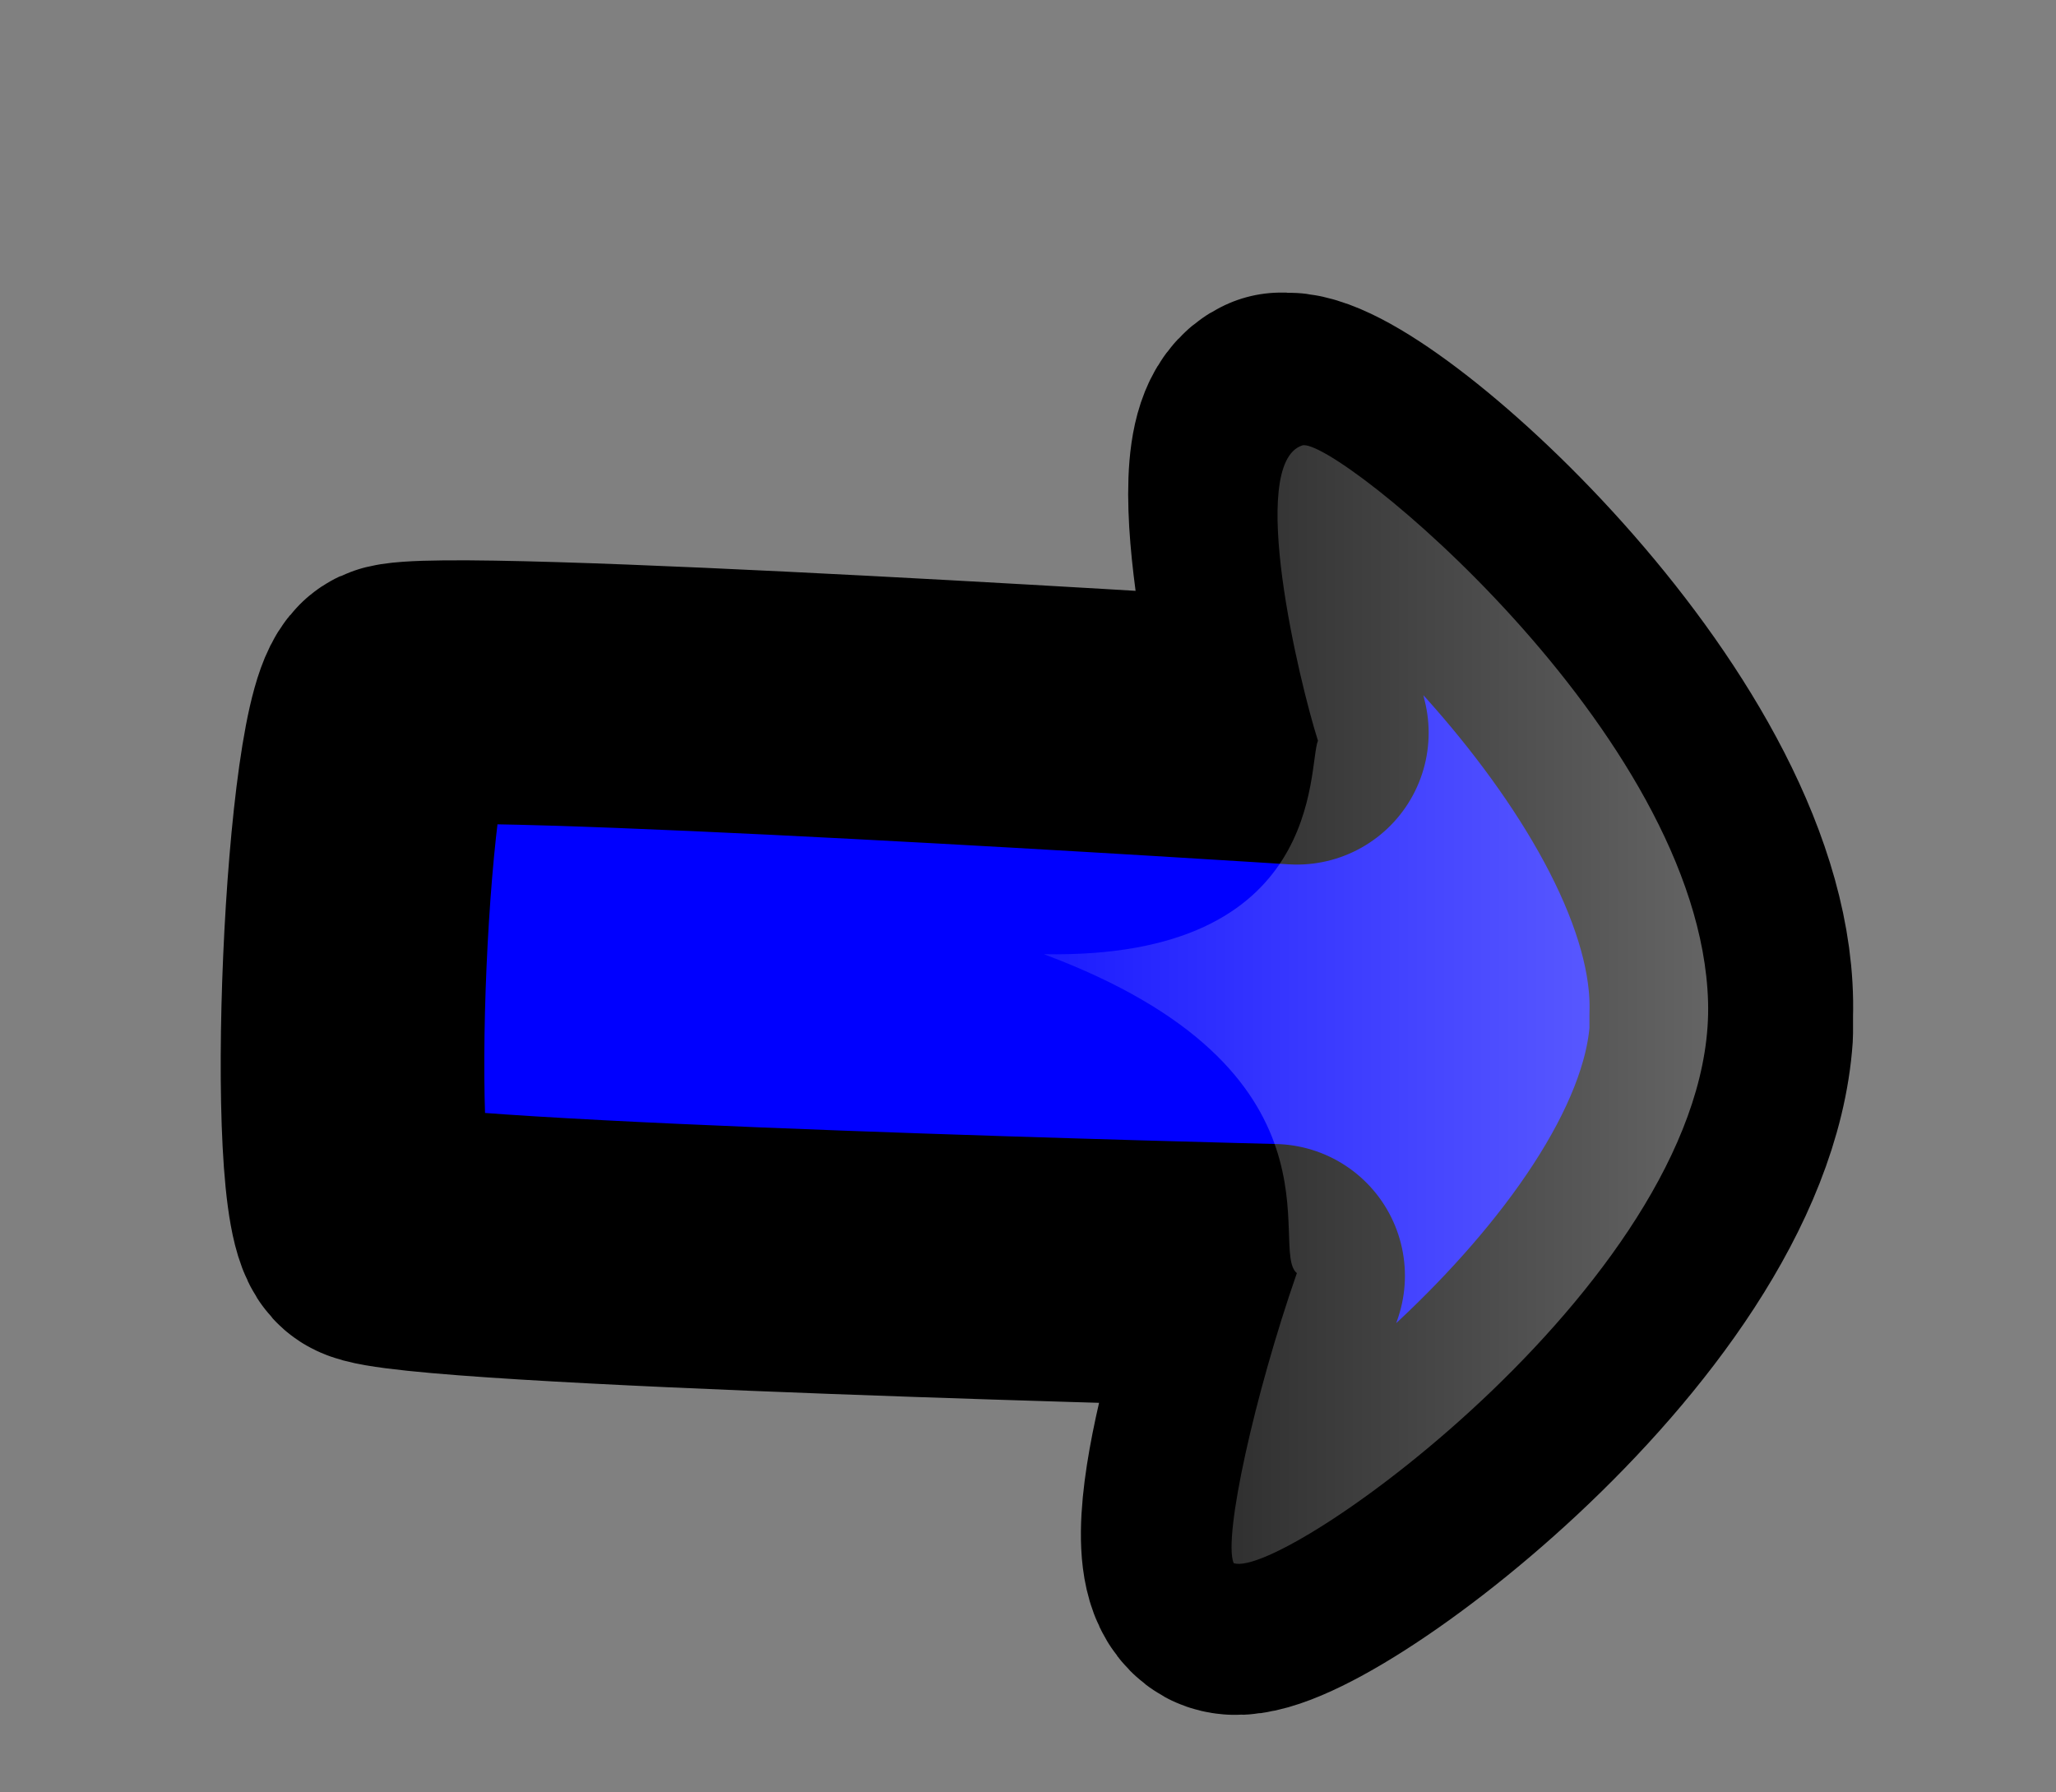 <?xml version="1.0" encoding="utf-8"?>
<!-- Generator: Adobe Illustrator 26.0.0, SVG Export Plug-In . SVG Version: 6.00 Build 0)  -->
<svg version="1.1"
	 id="svg548" xmlns:inkscape="http://www.inkscape.org/namespaces/inkscape" xmlns:sodipodi="http://sodipodi.sourceforge.net/DTD/sodipodi-0.dtd"
	 xmlns="http://www.w3.org/2000/svg" xmlns:xlink="http://www.w3.org/1999/xlink" x="0px" y="0px" viewBox="0 0 78 68"
	 style="enable-background:new 0 0 78 68;" xml:space="preserve">
<rect x="0" y="0" width="78" height="68" fill="#808080" stroke="none"/>
<style type="text/css">
	.st0{fill-rule:evenodd;clip-rule:evenodd;fill-opacity:0.25;}
	.st1{fill-rule:evenodd;clip-rule:evenodd;fill:#0000FF;stroke:#000000;stroke-width:10;stroke-linejoin:round;}
	.st2{fill-rule:evenodd;clip-rule:evenodd;fill:url(#path838_00000170274664030862976950000005629997126328198826_);}
</style>
<sodipodi:namedview  id="base" inkscape:cx="200.00000" inkscape:cy="201.15563" inkscape:window-height="500" inkscape:window-width="640" inkscape:window-x="387" inkscape:window-y="61" inkscape:zoom="0.90750000" showgrid="true">
	</sodipodi:namedview>
<g id="g836">
	<path id="path833" sodipodi:nodetypes="ccccccccccc" class="st0" d="M47,14.8c-0.1,0-0.2,0-0.2,0c-2.1,0.9,0.6,11.7,0.6,11.7
		s-32.7-2.1-34.2-1.4c-1.5,0.7-2.3,19.4-0.9,20.3c1.4,0.9,34.2,1.7,34.2,1.7s-3.7,10.5-1.7,11.6c2,1,18-10.6,18.7-20.8l0,0
		c0-0.2,0-0.4,0-0.7C63.8,27.3,49.8,14.8,47,14.8z"/>
	<path id="path831" sodipodi:nodetypes="ccccccccccc" class="st1" d="M48.8,16.1c-0.1,0-0.2,0-0.2,0c-2.1,0.9,0.6,11.7,0.6,11.7
		c0,0-32.7-2.1-34.2-1.4s-2.3,19.4-0.9,20.3c1.4,0.9,34.2,1.7,34.2,1.7s-3.7,10.5-1.7,11.6c2,1,18-10.6,18.7-20.8l0,0
		c0-0.2,0-0.4,0-0.7C65.6,28.6,51.6,16.1,48.8,16.1z"/>
	
		<linearGradient id="path838_00000178202420740783986970000015300949239584269204_" gradientUnits="userSpaceOnUse" x1="-253.904" y1="463.028" x2="-253.787" y2="463.028" gradientTransform="matrix(-214.911 -9.71 -16.366 362.229 -46924.418 -170148.562)">
		<stop  offset="0" style="stop-color:#FFFFFF;stop-opacity:0.4"/>
		<stop  offset="1" style="stop-color:#FFFFFF;stop-opacity:0.1"/>
	</linearGradient>
	
		<path id="path838" sodipodi:nodetypes="ccccccc" style="fill-rule:evenodd;clip-rule:evenodd;fill:url(#path838_00000178202420740783986970000015300949239584269204_);" d="
		M46.8,59.3C48.7,60,65.1,48.2,64.8,38c-0.3-10.2-14.2-21.5-15.4-21.1c-2.1,0.7-0.1,9,0.6,11.2c-0.4,1,0.3,8.3-10.4,8.1
		c11.8,4.4,8.5,11.2,9.6,12.1C47.6,52.9,46.4,58.3,46.8,59.3z"/>
</g>
<rdf:RDF  xmlns="http://web.resource.org/cc/" xmlns:dc="http://purl.org/dc/elements/1.1/" xmlns:rdf="http://www.w3.org/1999/02/22-rdf-syntax-ns#">
	<Work  rdf:about="">
		<dc:title>Clipart by Nicu Buculei - arrow08_4</dc:title>
		<dc:rights>
			<Agent>
				<dc:title>Nicu Buculei</dc:title>
			</Agent>
		</dc:rights>
		<dc:type  rdf:resource="http://purl.org/dc/dcmitype/StillImage"></dc:type>
		<license  rdf:resource="http://web.resource.org/cc/PublicDomain"></license>
	</Work>
	<License  rdf:about="http://web.resource.org/cc/PublicDomain">
		<permits  rdf:resource="http://web.resource.org/cc/Reproduction"></permits>
		<permits  rdf:resource="http://web.resource.org/cc/Distribution"></permits>
		<permits  rdf:resource="http://web.resource.org/cc/DerivativeWorks"></permits>
	</License>
</rdf:RDF>
</svg>
